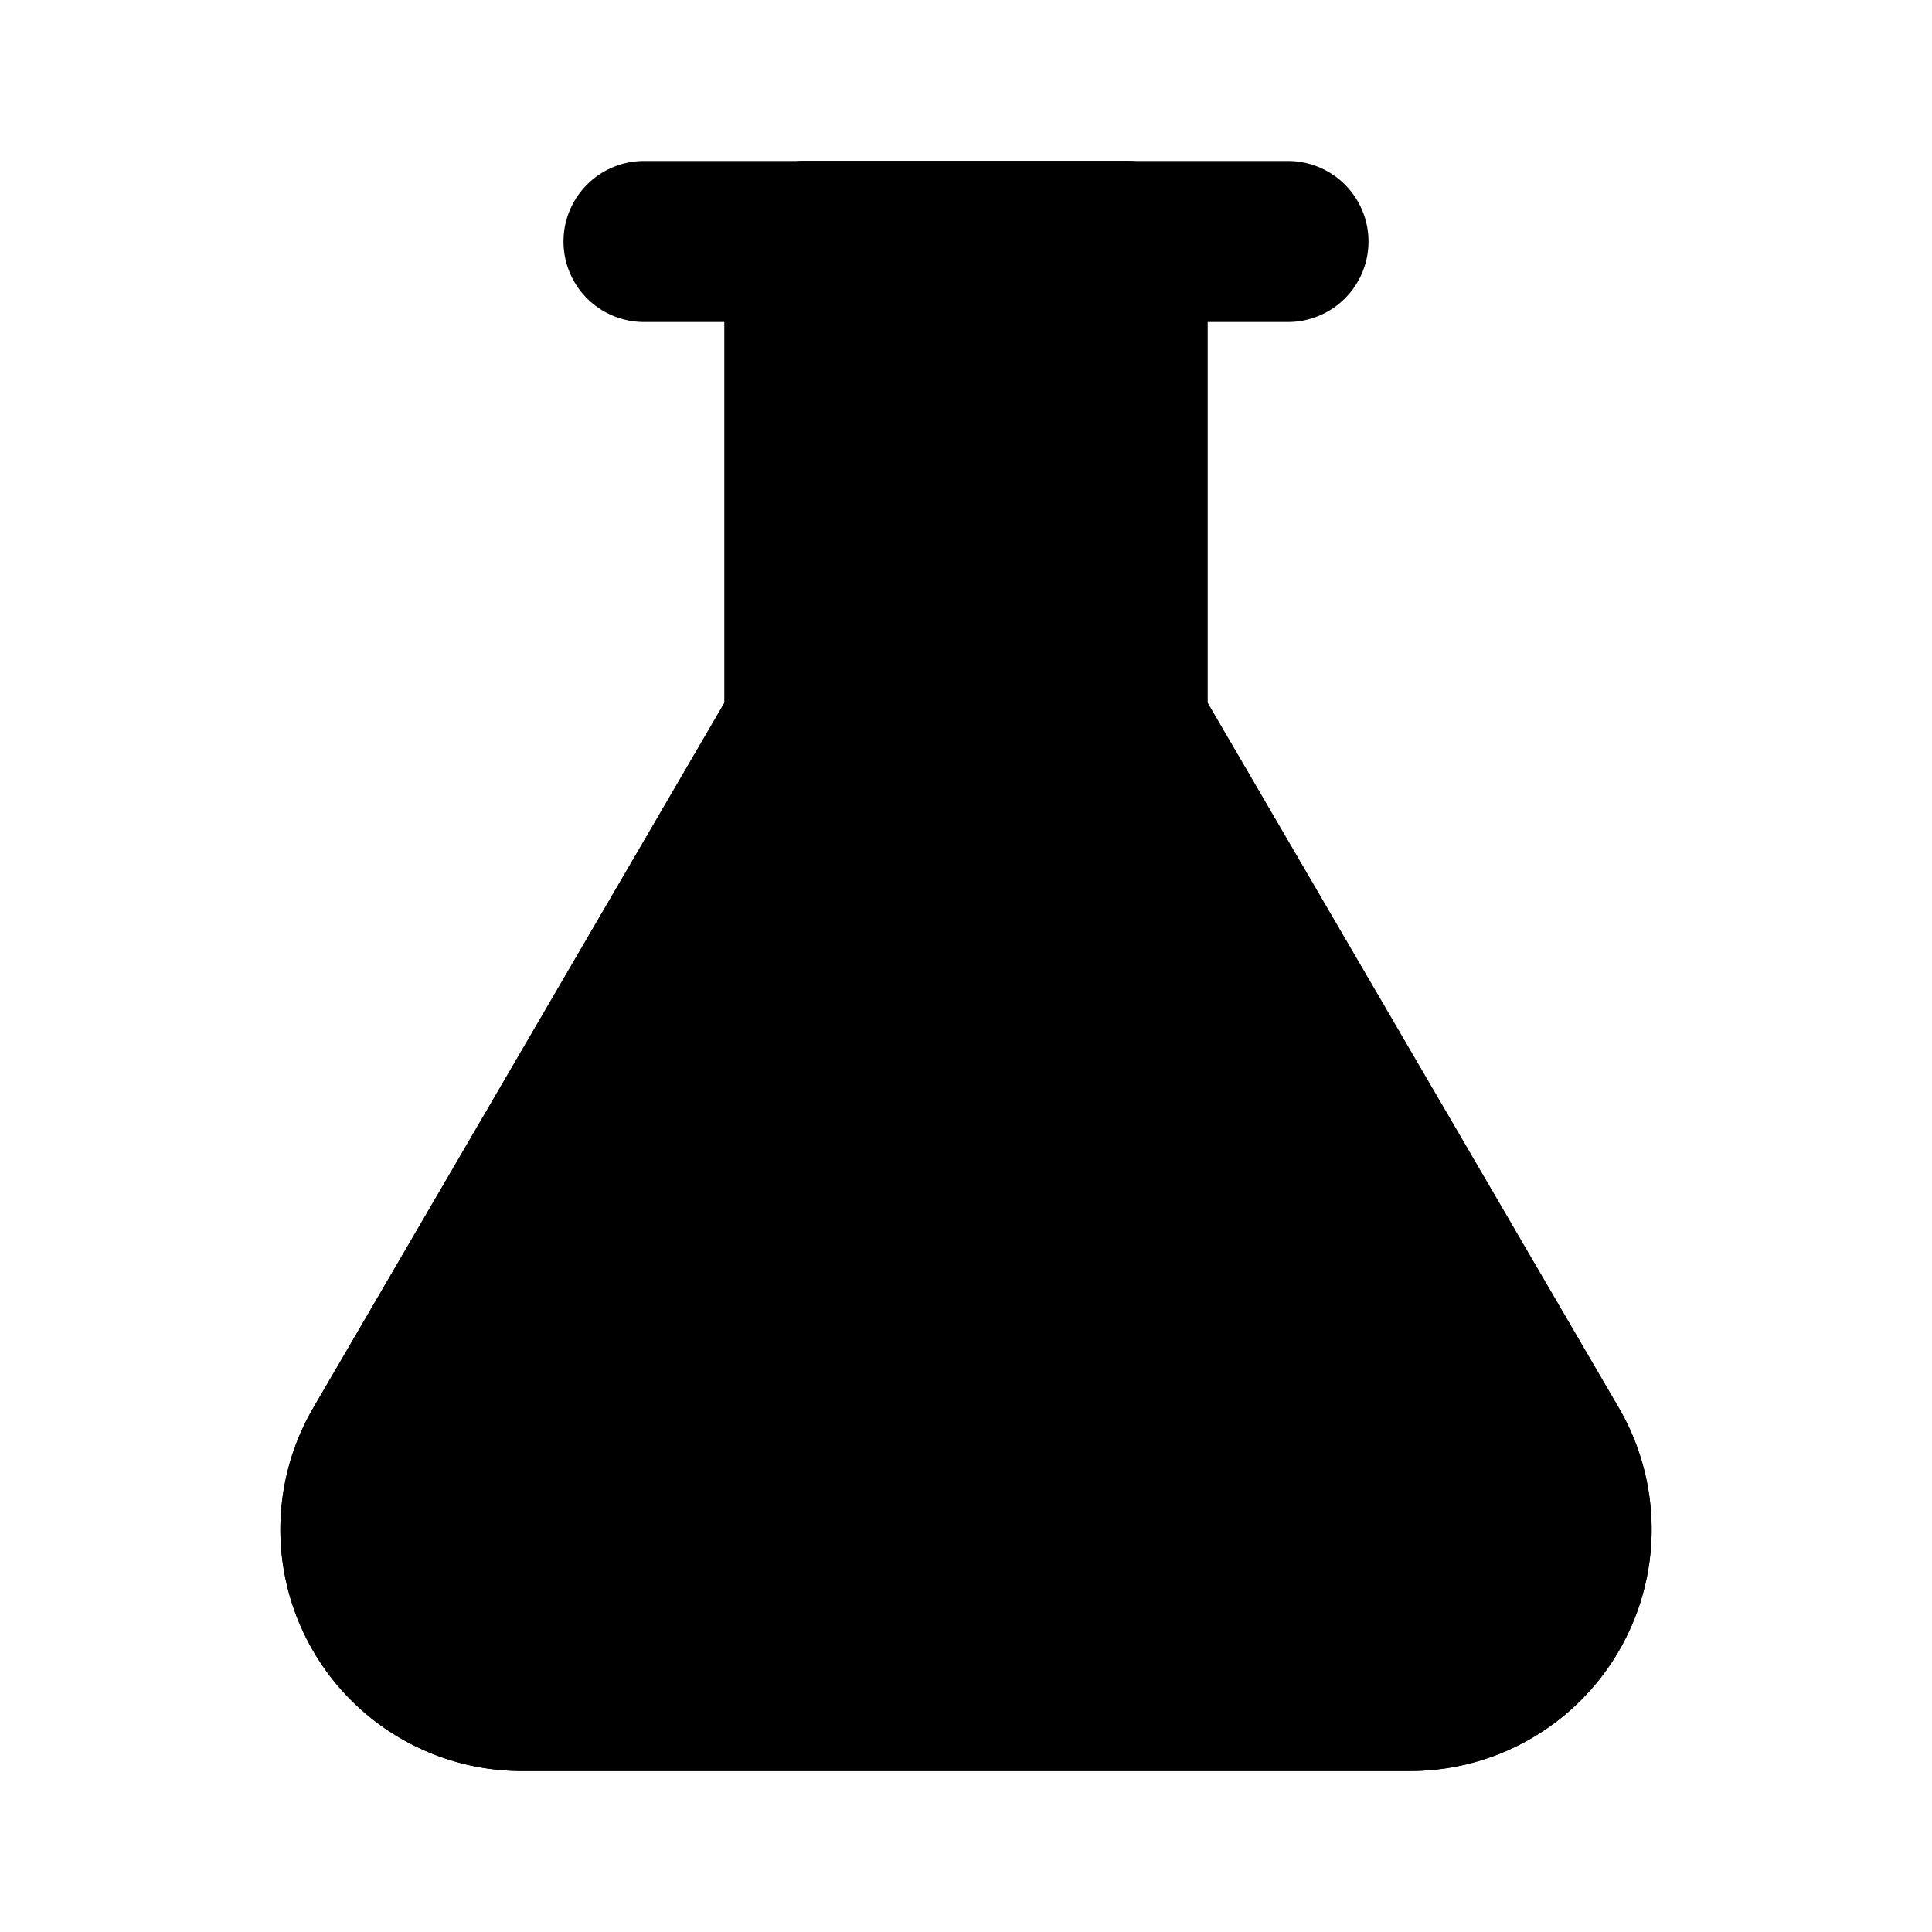 <svg xmlns="http://www.w3.org/2000/svg" data-name="Layer 1" viewBox="0 0 24 24"><path class="uim-quaternary" d="M17.518,22H6.482A3,3,0,0,1,3.892,17.488L9,8.729V3a1.0 1,0,0,1,1-1h4a1.0 1,0,0,1,1,1V8.729l5.109,8.759A3.001,3.001,0,0,1,17.518,22Z"/><path class="uim-tertiary" d="M5.615,19.498A.981.981,0,0,0,6.482,20H17.518a1,1,0,0,0,.864-1.504L14.592,12H9.408L5.619,18.496A.981.981,0,0,0,5.615,19.498Z"/><path class="uim-quaternary" d="M17.518,22H6.482A3,3,0,0,1,3.892,17.488L9,8.729V3a1.0 1,0,0,1,1-1h4a1.0 1,0,0,1,1,1V8.729l5.109,8.759A3.001,3.001,0,0,1,17.518,22ZM11,4V9a1.002,1.002,0,0,1-.136.504L5.619,18.496A1.0 1,0,0,0,6.482,20H17.518a1,1,0,0,0,.864-1.504l-5.246-8.992A1.002,1.002,0,0,1,13,9V4Z"/><circle cx="14" cy="17" r="1" class="uim-primary"/><circle cx="10" cy="16" r="1" class="uim-primary"/><path class="uim-quaternary" d="M16,4H8A1,1,0,0,1,8,2h8a1,1,0,0,1,0,2Z"/></svg>